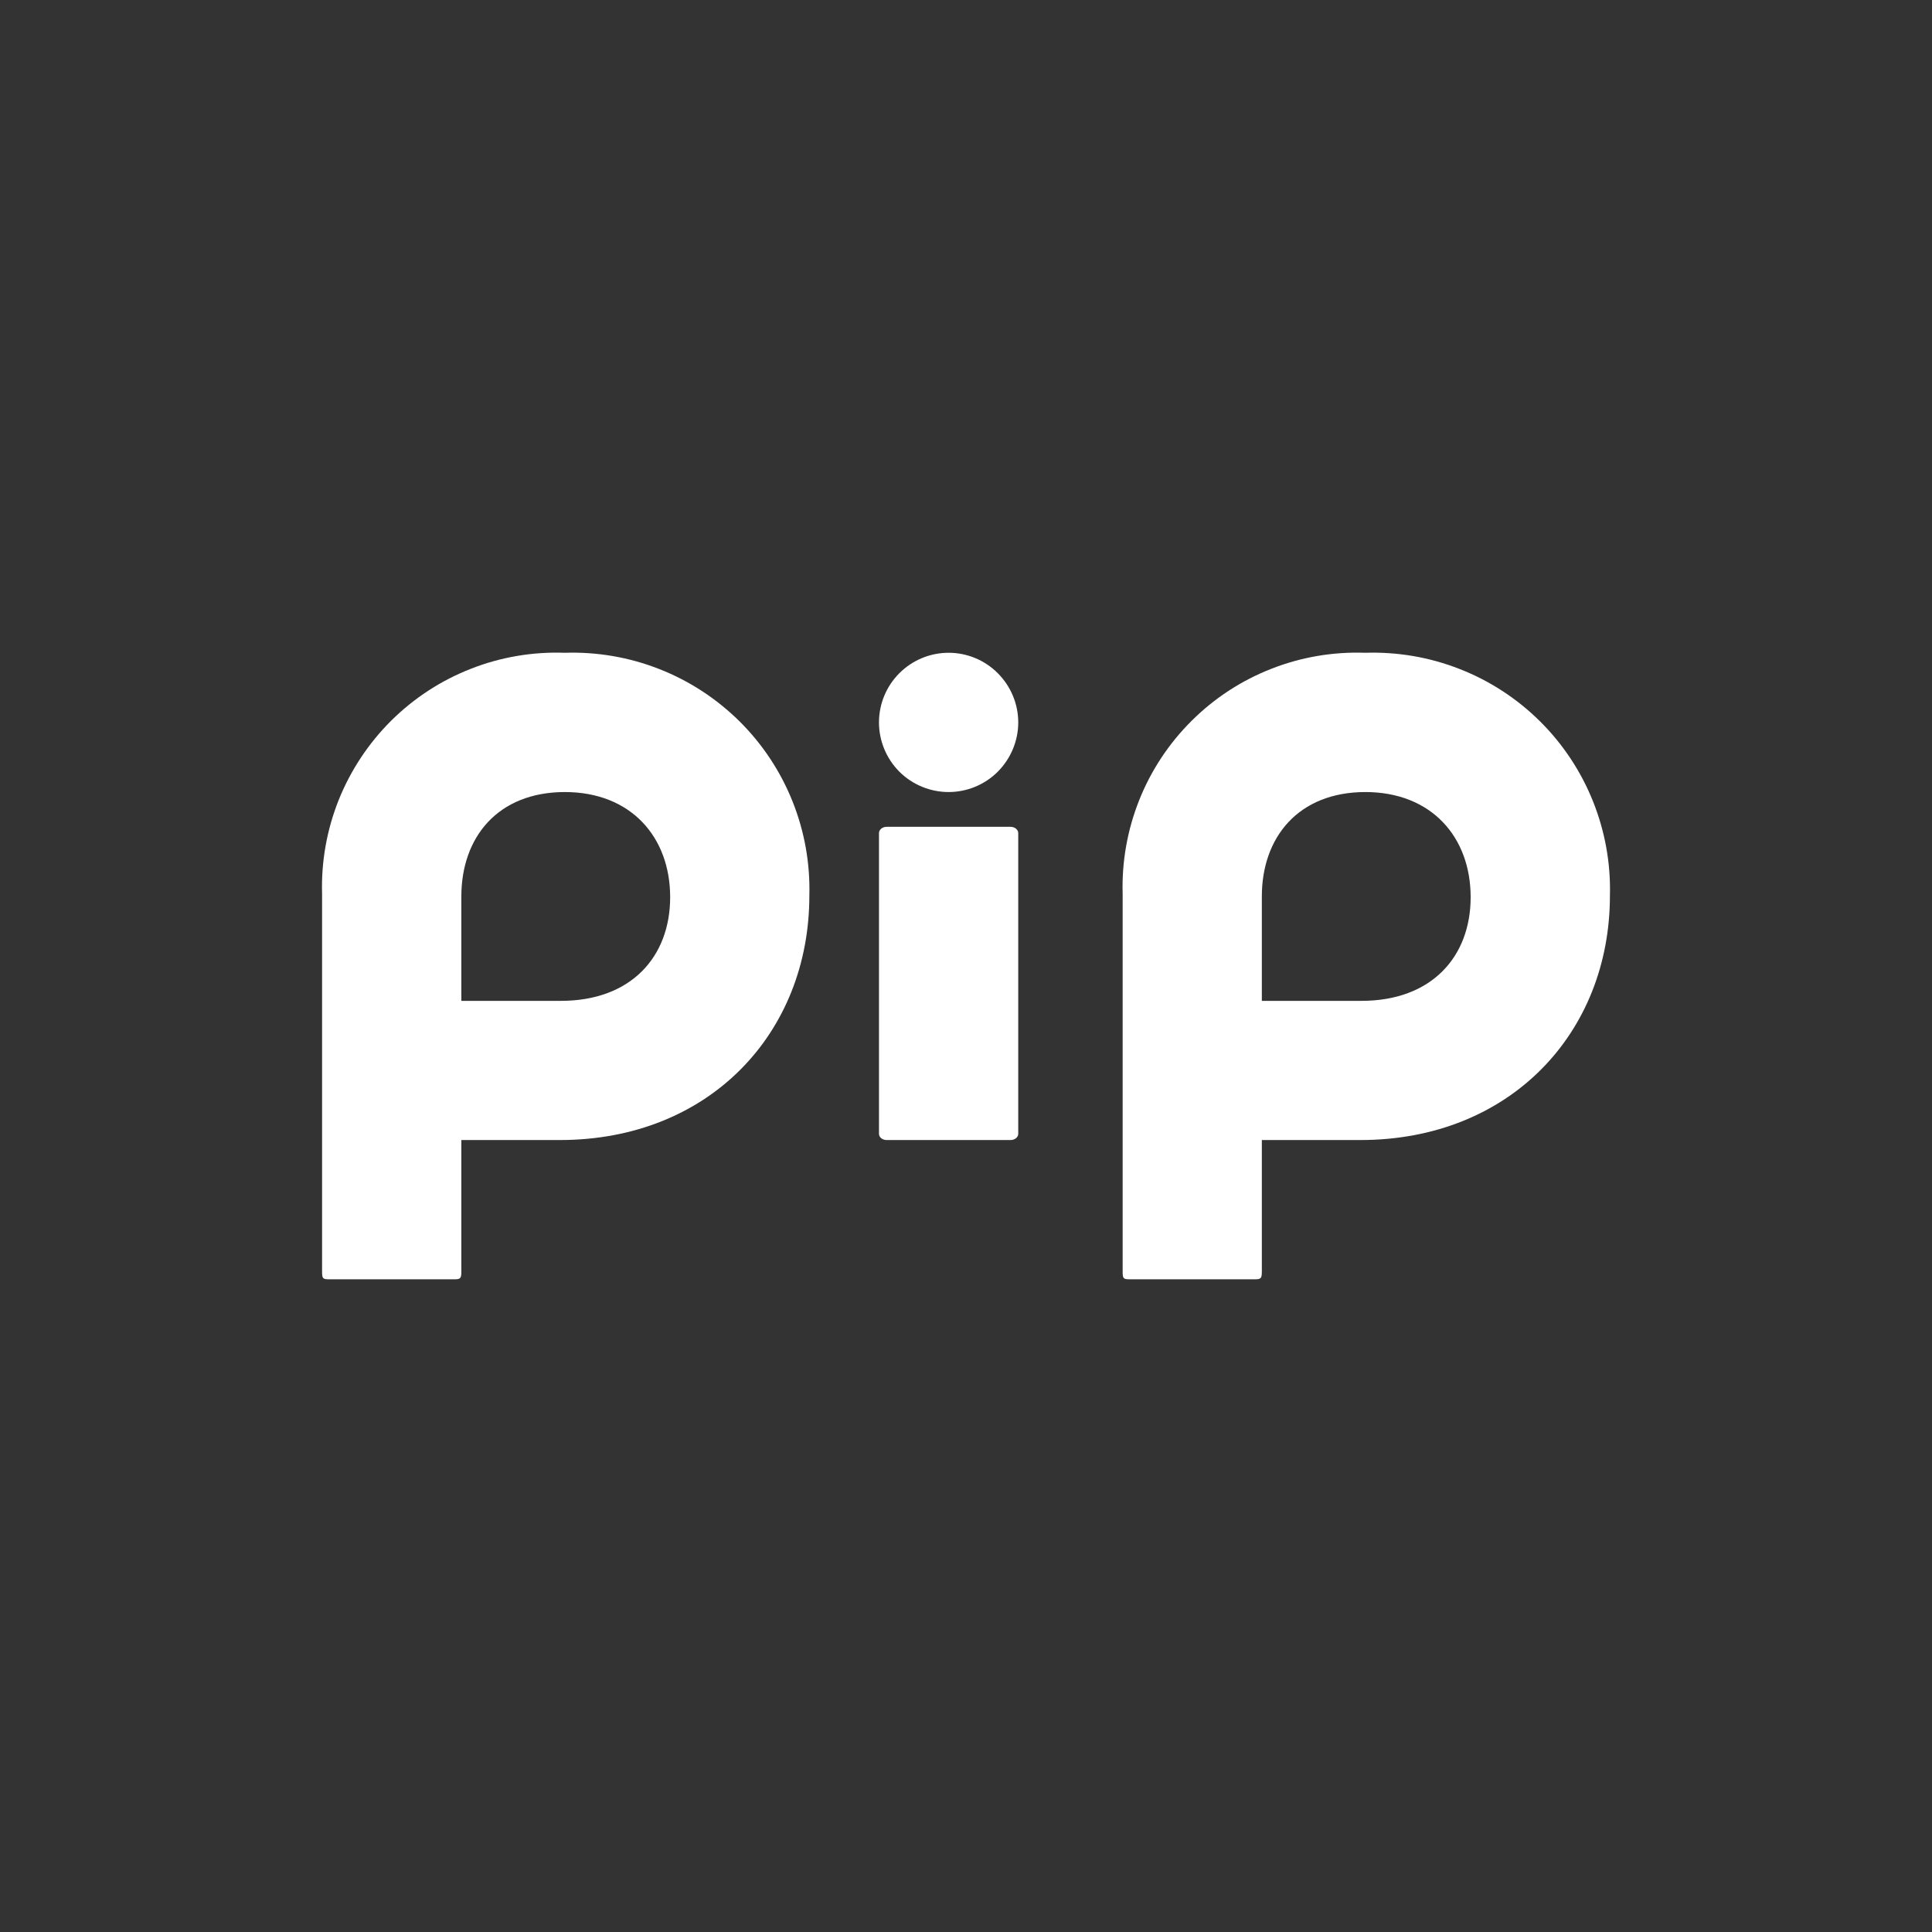 <svg width="24" height="24" viewBox="0 0 24 24" fill="none" xmlns="http://www.w3.org/2000/svg">
<rect x="0" y="0" width="24" height="24" fill="#333333" stroke="none"/>
<path d="M7.015 8.109C6.617 8.095 6.22 8.162 5.849 8.308C5.478 8.453 5.141 8.673 4.858 8.954C4.576 9.235 4.354 9.571 4.206 9.941C4.059 10.311 3.989 10.707 4.001 11.106V15.797C4.001 15.883 4.01 15.892 4.092 15.892H5.64C5.718 15.892 5.731 15.883 5.731 15.797V14.162H6.954C8.814 14.162 10.054 12.831 10.054 11.127C10.065 10.726 9.994 10.327 9.845 9.955C9.696 9.582 9.472 9.244 9.187 8.961C8.902 8.679 8.563 8.457 8.189 8.311C7.816 8.164 7.416 8.096 7.015 8.109ZM7.015 9.839C7.841 9.839 8.325 10.401 8.325 11.145C8.325 11.884 7.841 12.433 6.967 12.433H5.731V11.136C5.731 10.405 6.18 9.839 7.019 9.839H7.015ZM16.959 8.109C16.561 8.095 16.164 8.162 15.793 8.308C15.422 8.453 15.085 8.673 14.803 8.954C14.52 9.235 14.298 9.571 14.151 9.941C14.004 10.311 13.934 10.707 13.946 11.106V15.797C13.946 15.883 13.954 15.892 14.037 15.892H15.584C15.662 15.892 15.675 15.883 15.675 15.797V14.162H16.899C18.758 14.162 19.999 12.831 19.999 11.127C20.01 10.726 19.938 10.327 19.789 9.955C19.64 9.582 19.416 9.244 19.131 8.961C18.847 8.679 18.507 8.457 18.133 8.311C17.76 8.164 17.36 8.096 16.959 8.109ZM16.959 9.839C17.785 9.839 18.269 10.401 18.269 11.145C18.269 11.884 17.785 12.433 16.912 12.433H15.675V11.136C15.675 10.405 16.125 9.839 16.964 9.839H16.959ZM11.014 10.271C10.962 10.271 10.919 10.306 10.919 10.349V14.085C10.919 14.128 10.962 14.162 11.014 14.162H12.554C12.605 14.162 12.649 14.128 12.649 14.085V10.349C12.649 10.306 12.605 10.271 12.554 10.271H11.014ZM10.919 8.974C10.919 8.745 11.01 8.525 11.172 8.363C11.335 8.2 11.555 8.109 11.784 8.109C12.013 8.109 12.233 8.2 12.395 8.363C12.557 8.525 12.649 8.745 12.649 8.974C12.649 9.203 12.557 9.423 12.395 9.586C12.233 9.748 12.013 9.839 11.784 9.839C11.555 9.839 11.335 9.748 11.172 9.586C11.01 9.423 10.919 9.203 10.919 8.974Z" fill="white"/>
</svg>
